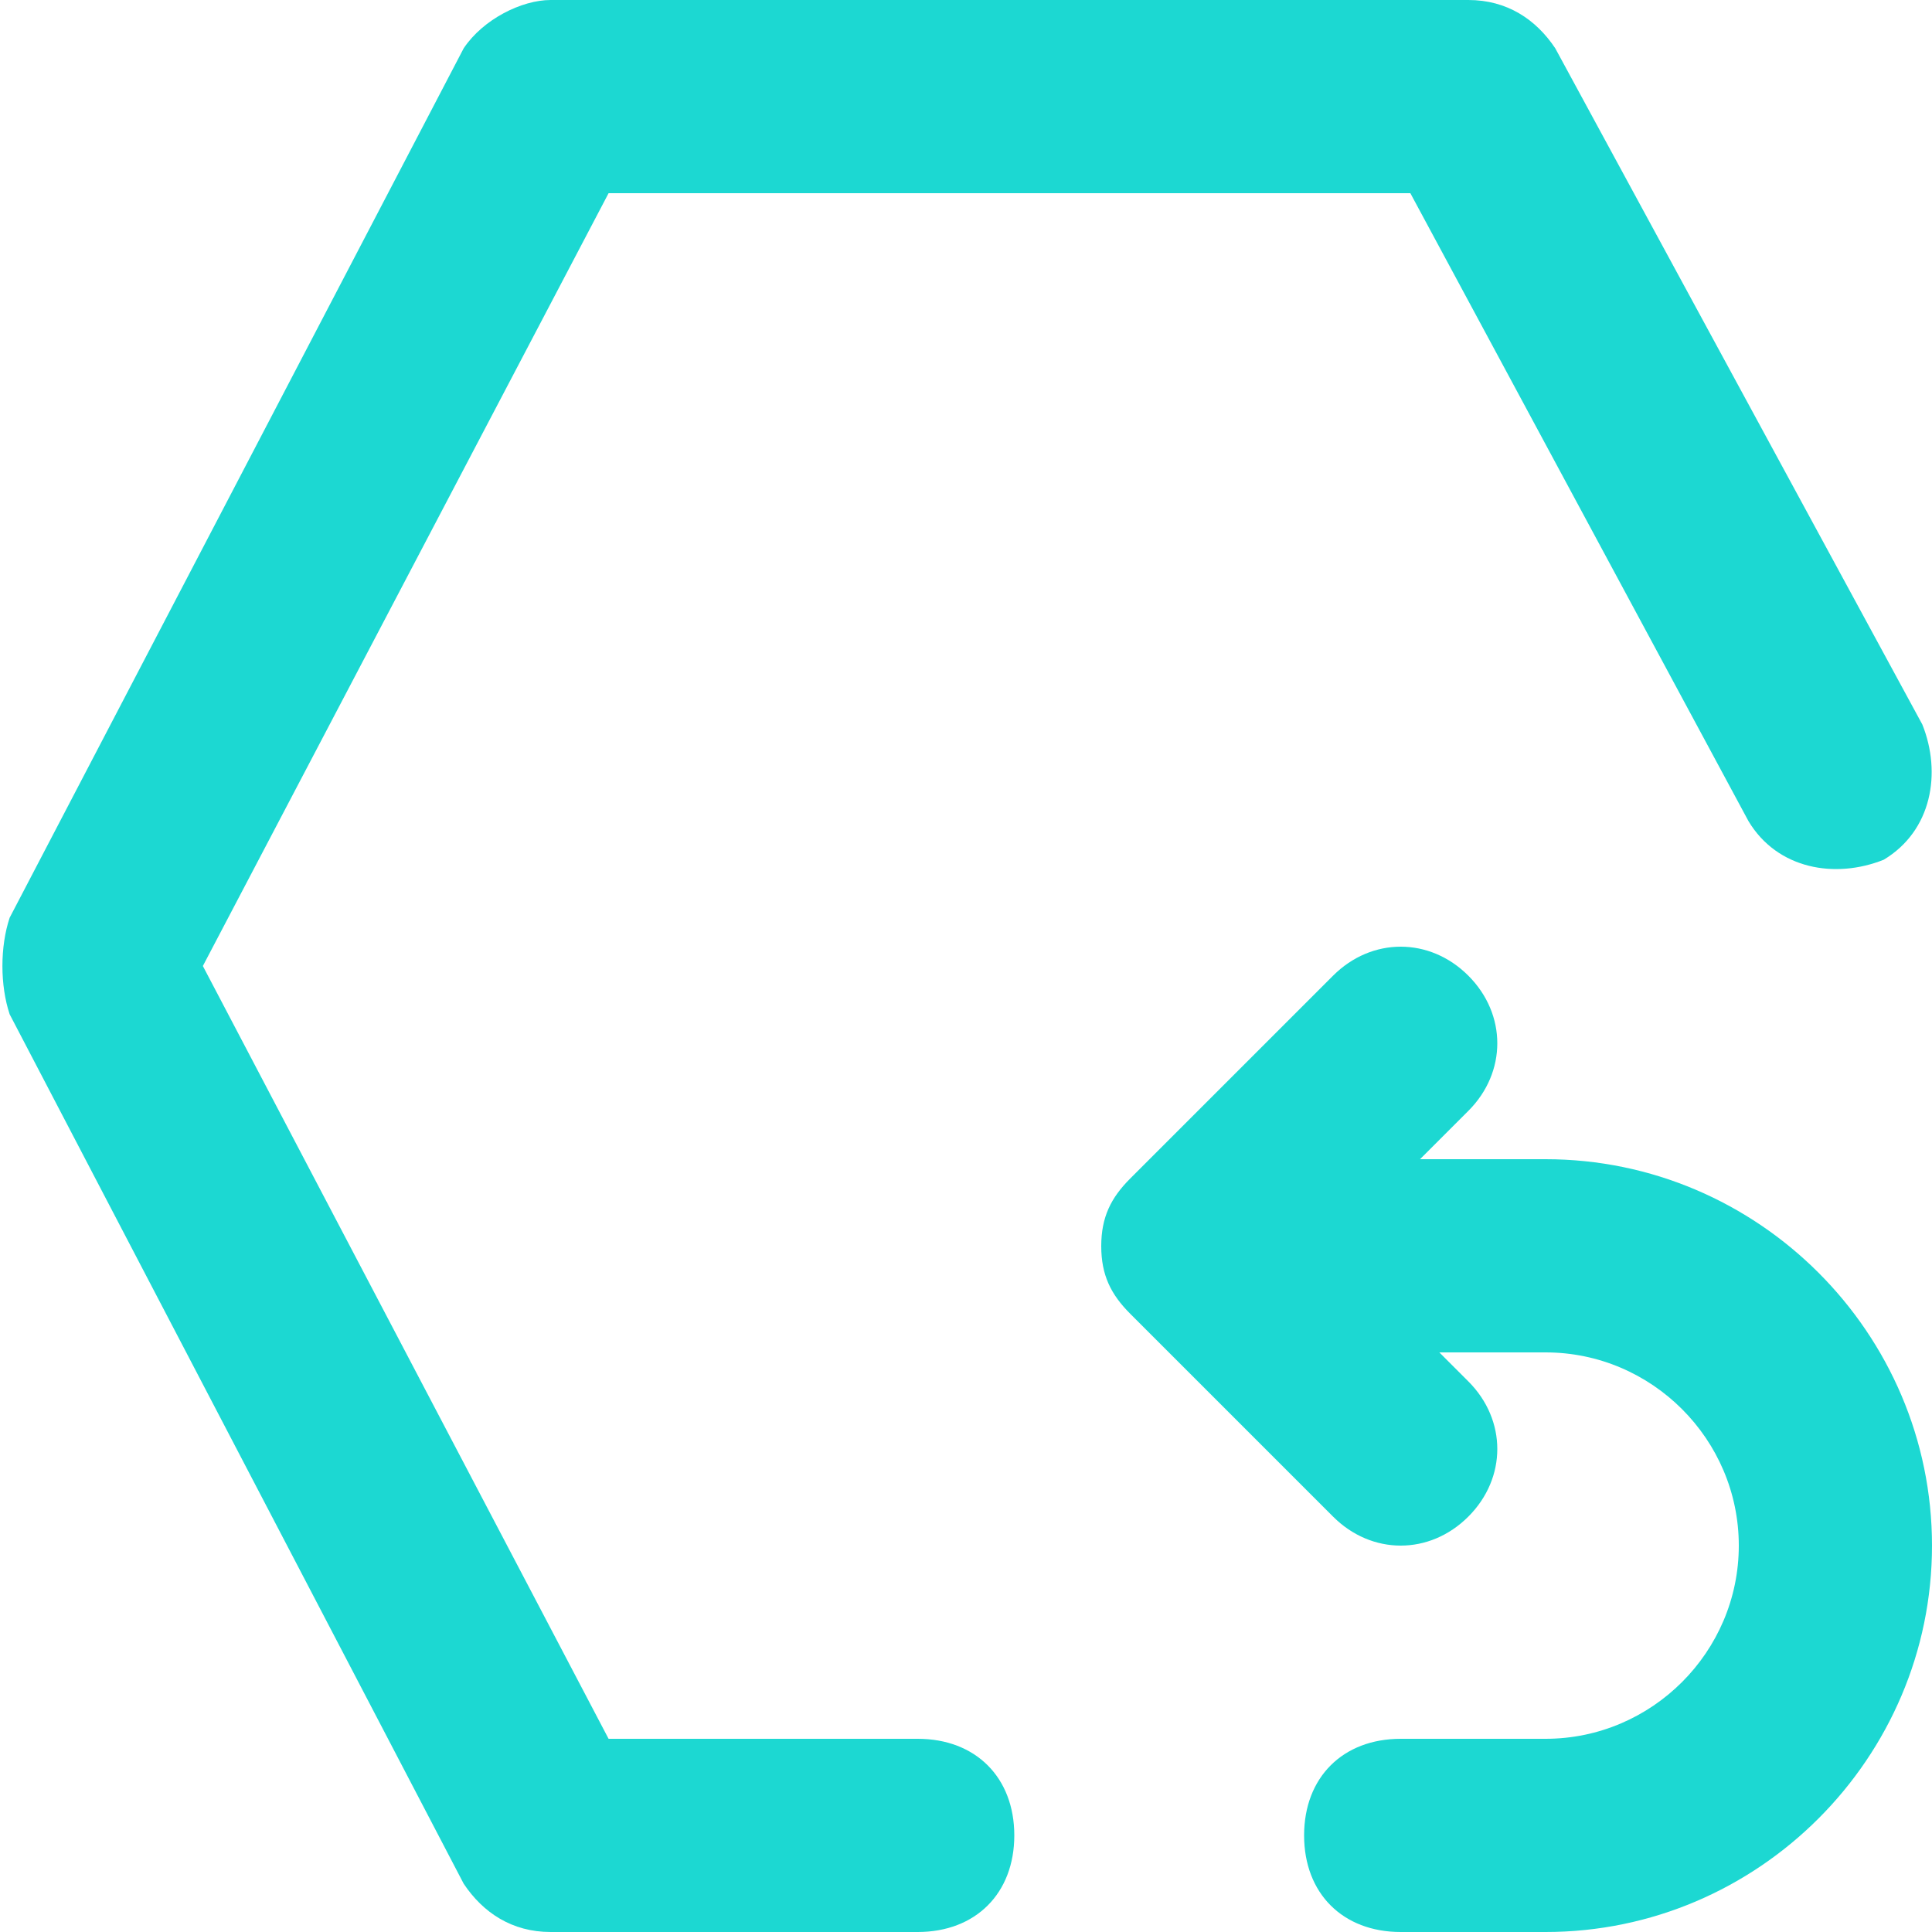 <?xml version="1.0" standalone="no"?><!DOCTYPE svg PUBLIC "-//W3C//DTD SVG 1.1//EN" "http://www.w3.org/Graphics/SVG/1.1/DTD/svg11.dtd"><svg t="1672371527228" class="icon" viewBox="0 0 1024 1024" version="1.1" xmlns="http://www.w3.org/2000/svg" p-id="2714" xmlns:xlink="http://www.w3.org/1999/xlink" width="200" height="200"><path d="M486.4 1024H291.84c-20.48 0-35.84-10.24-46.08-25.6l-240.64-460.8c-5.12-15.36-5.12-35.84 0-51.2l240.64-460.8c10.24-15.36 30.72-25.6 46.08-25.6h486.4c20.48 0 35.84 10.24 46.08 25.6l194.56 358.4c10.24 25.6 5.12 56.32-20.48 71.68-25.6 10.24-56.32 5.12-71.68-20.48L747.52 102.4H322.56l-215.04 409.6 215.04 409.6h163.84c30.72 0 51.2 20.48 51.2 51.2s-20.48 51.2-51.2 51.2z" fill="#1CD8D2" p-id="2715"></path><path d="M819.2 614.4h-66.56l25.6-25.6c20.48-20.48 20.48-51.2 0-71.68-20.48-20.48-51.2-20.48-71.68 0l-107.52 107.52c-10.24 10.24-15.36 20.48-15.36 35.84 0 15.36 5.12 25.6 15.36 35.84l107.52 107.52c20.48 20.48 51.2 20.48 71.68 0 20.48-20.48 20.48-51.2 0-71.68l-15.36-15.36H819.2c56.32 0 102.4 46.08 102.4 102.4s-46.08 102.4-102.4 102.4h-76.8c-30.72 0-51.2 20.48-51.2 51.2s20.48 51.2 51.2 51.2H819.2c112.64 0 204.8-92.16 204.8-204.8s-92.16-204.8-204.8-204.8z" fill="#1CD8D2" p-id="2716"></path></svg>